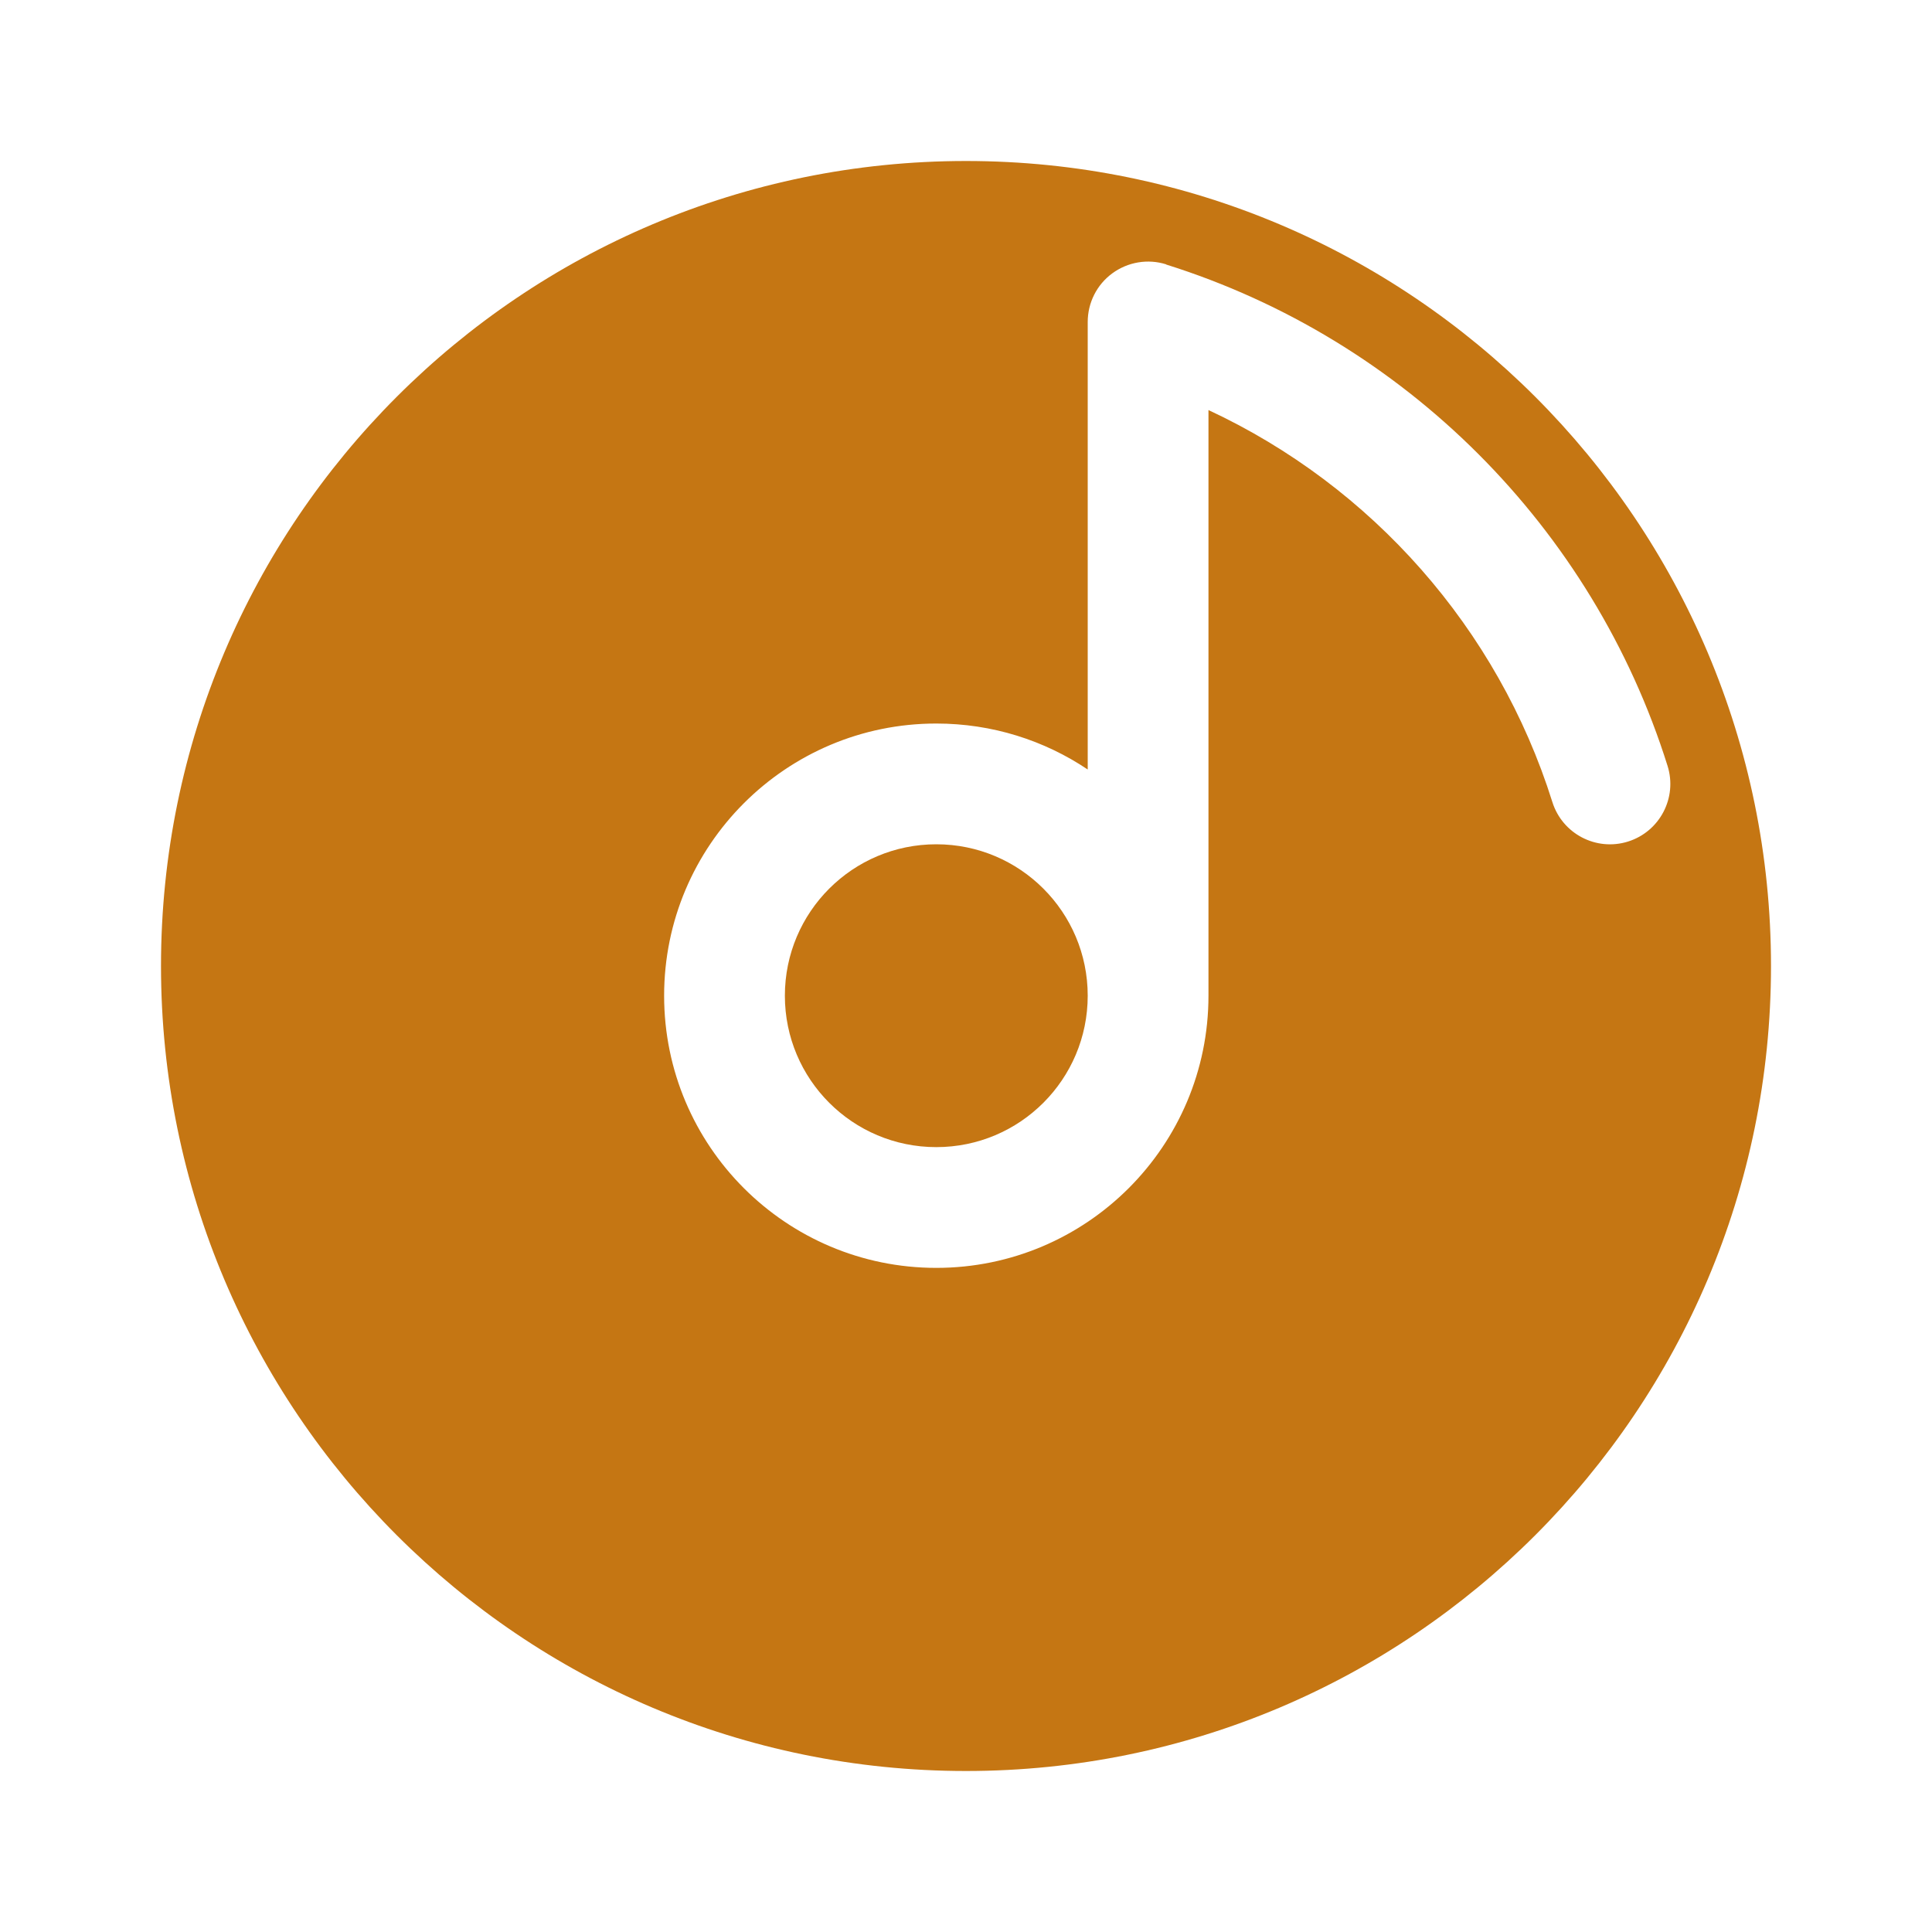 <svg xmlns="http://www.w3.org/2000/svg" fill="none" height="24" viewBox="0 0 24 24" width="24" transform="matrix(1, 0, 0, 1, 0, 0)"><g fill="#1c274c"><path d="m11.631 10.488c1.039 0 1.881.842 1.881 1.881 0 1.039-.842 1.881-1.881 1.881s-1.881-.842-1.881-1.881c0-1.039.842-1.881 1.881-1.881z" fill="#c57613"/><path clip-rule="evenodd" d="m12 22c5.523 0 10-4.477 10-10 0-5.523-4.477-10-10-10-5.523 0-10 4.477-10 10 0 5.523 4.477 10 10 10zm2.487-18.716c-.228-.072-.476-.03-.669.111s-.306.366-.306.605v5.559c-.538-.361-1.185-.571-1.881-.571-1.867 0-3.381 1.514-3.381 3.381 0 1.867 1.514 3.381 3.381 3.381 1.867 0 3.381-1.514 3.381-3.381v-7.275c2.027.944 3.594 2.71 4.272 4.869.124.395.545.615.94.491.395-.124.615-.545.491-.94-.93-2.962-3.267-5.298-6.229-6.228z" fill-rule="evenodd" fill="#c57613"/></g></svg>